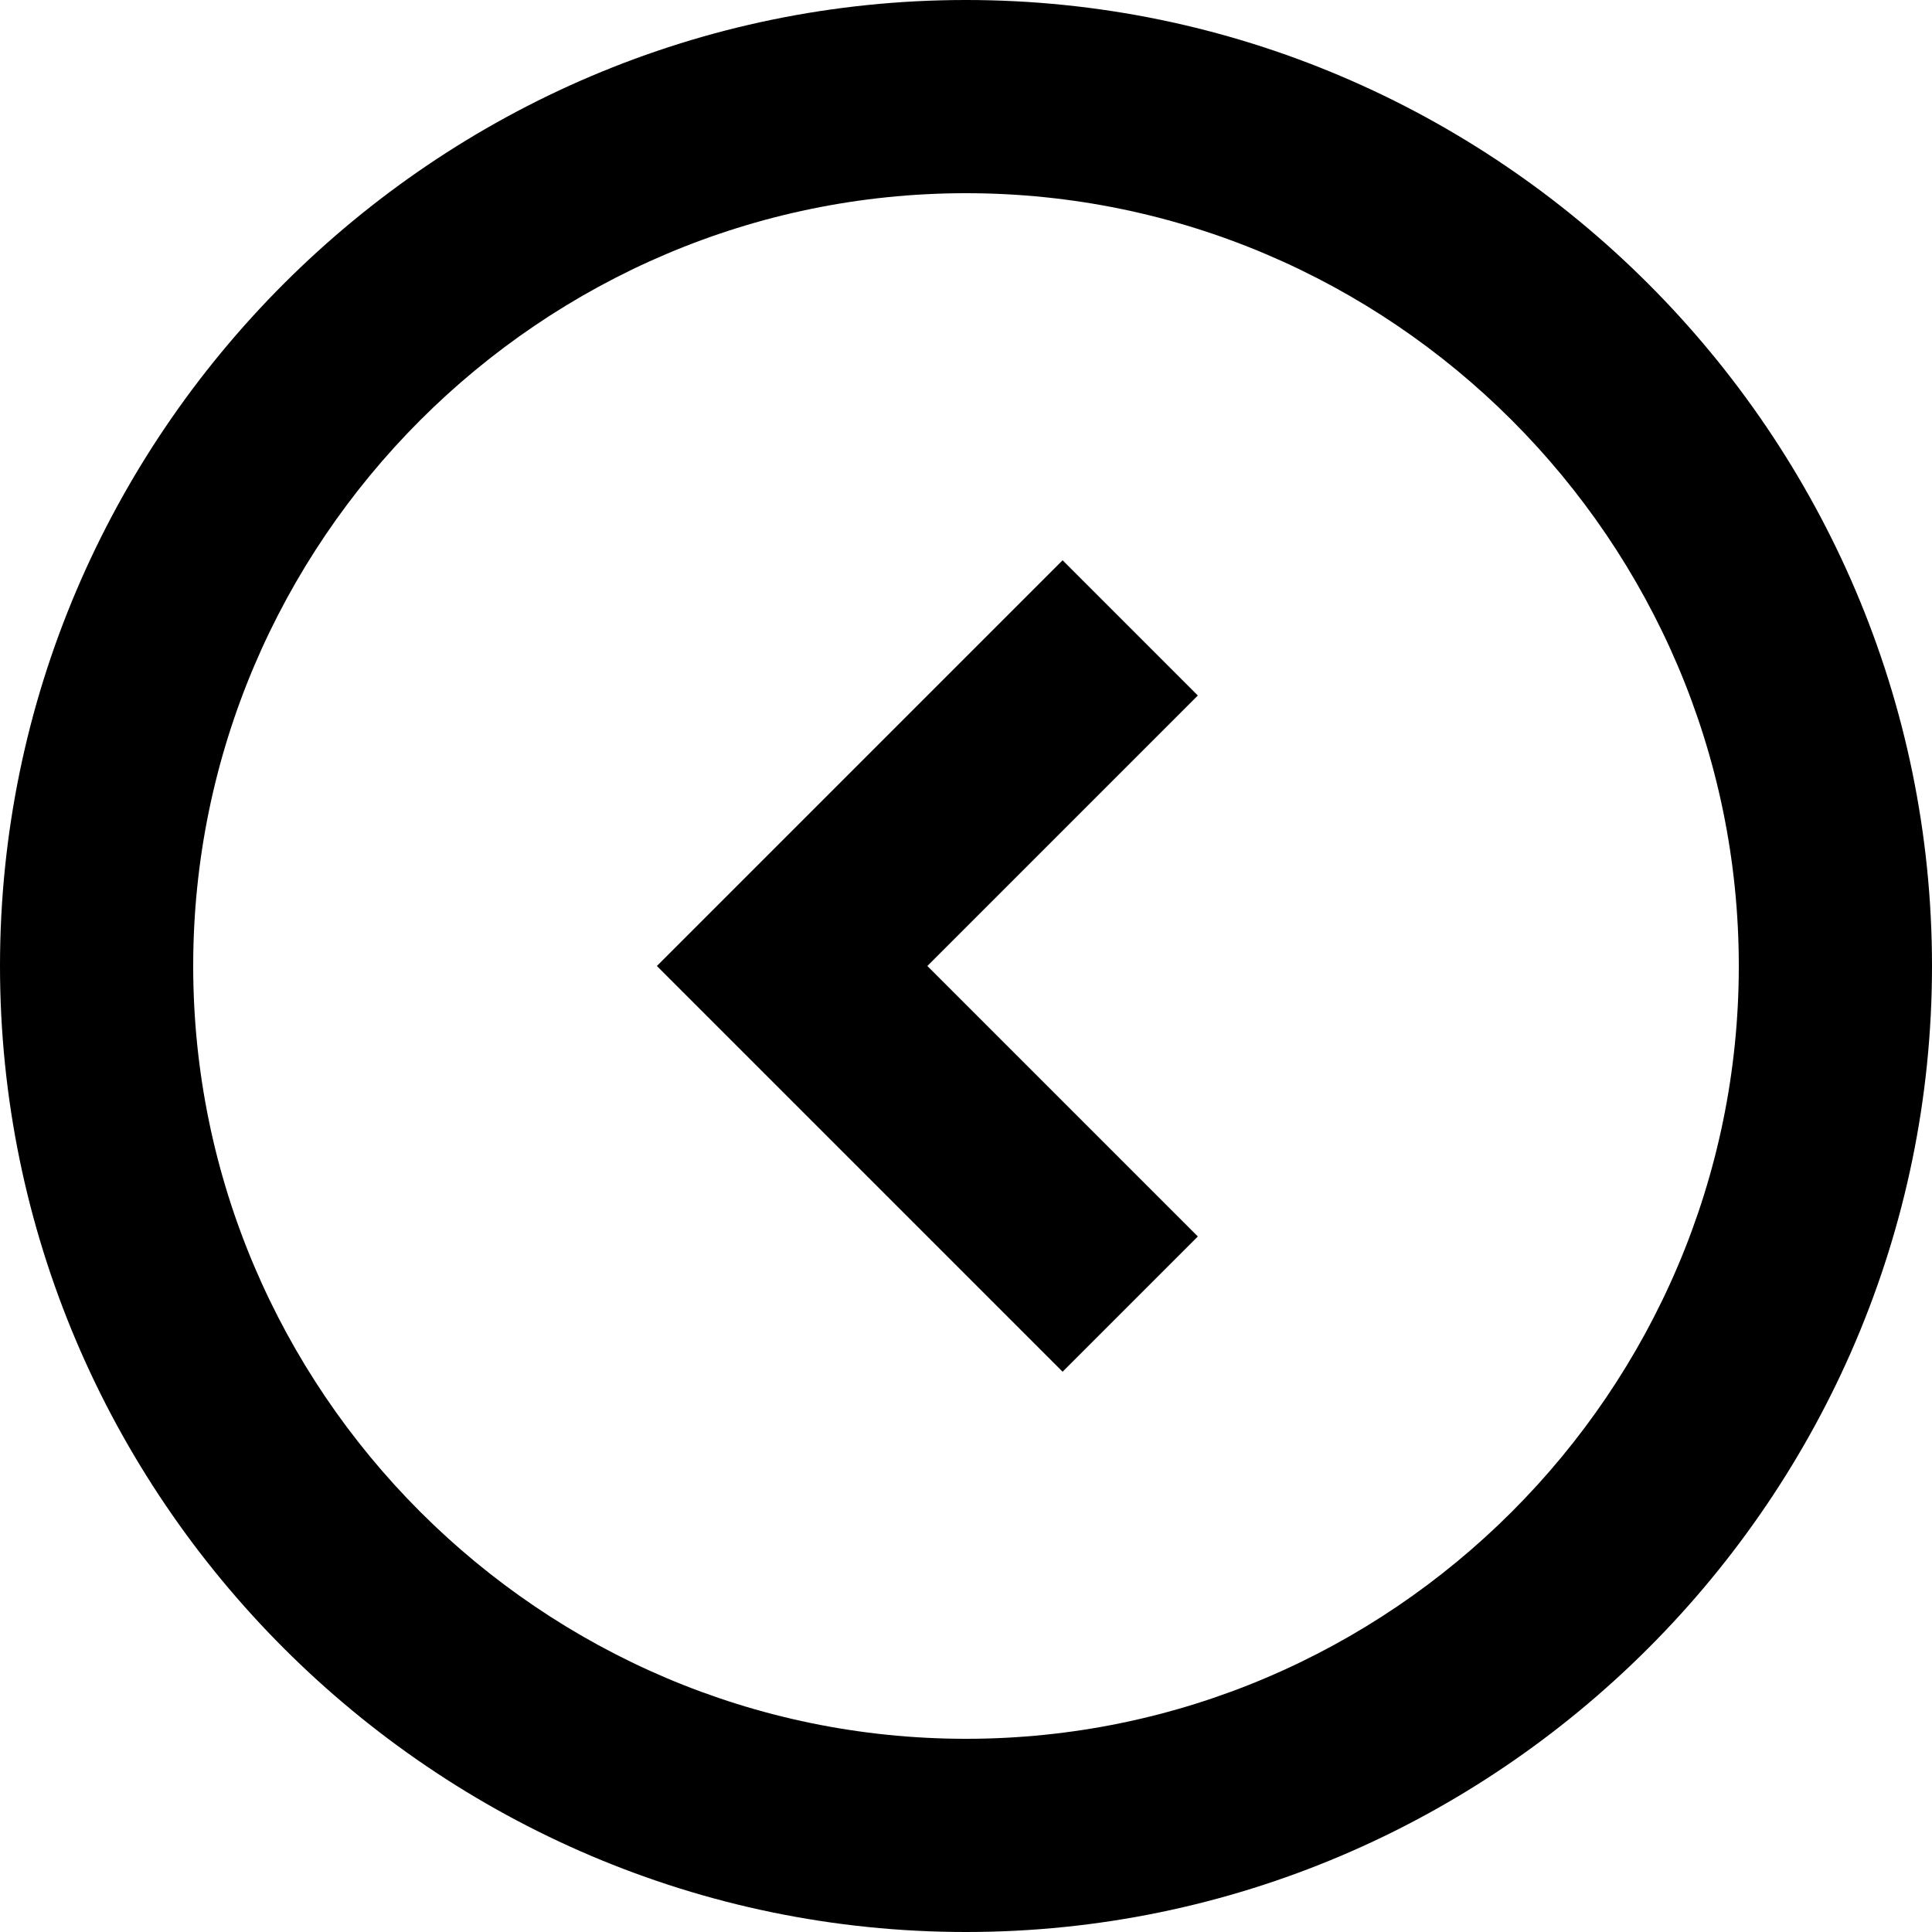 <?xml version="1.0" encoding="utf-8"?>
<!-- Generator: Adobe Illustrator 19.0.1, SVG Export Plug-In . SVG Version: 6.00 Build 0)  -->
<svg version="1.1" id="Слой_1" xmlns="http://www.w3.org/2000/svg" xmlns:xlink="http://www.w3.org/1999/xlink" x="0px" y="0px"
	 viewBox="-287 410.9 20 20" style="enable-background:new -287 410.9 20 20;" xml:space="preserve">
<path d="M-277,430.9c-5.5,0-10-4.5-10-10c0-5.5,4.5-10,10-10s10,4.5,10,10C-267,426.4-271.5,430.9-277,430.9z M-269,420.9
	c0-4.4-3.6-8-8-8s-8,3.6-8,8c0,4.4,3.6,8,8,8S-269,425.3-269,420.9z M-279.5,420.2l3.5-3.5l1.4,1.4l-2.8,2.8l2.8,2.8l-1.4,1.4
	l-4.2-4.2L-279.5,420.2z"/>
</svg>
